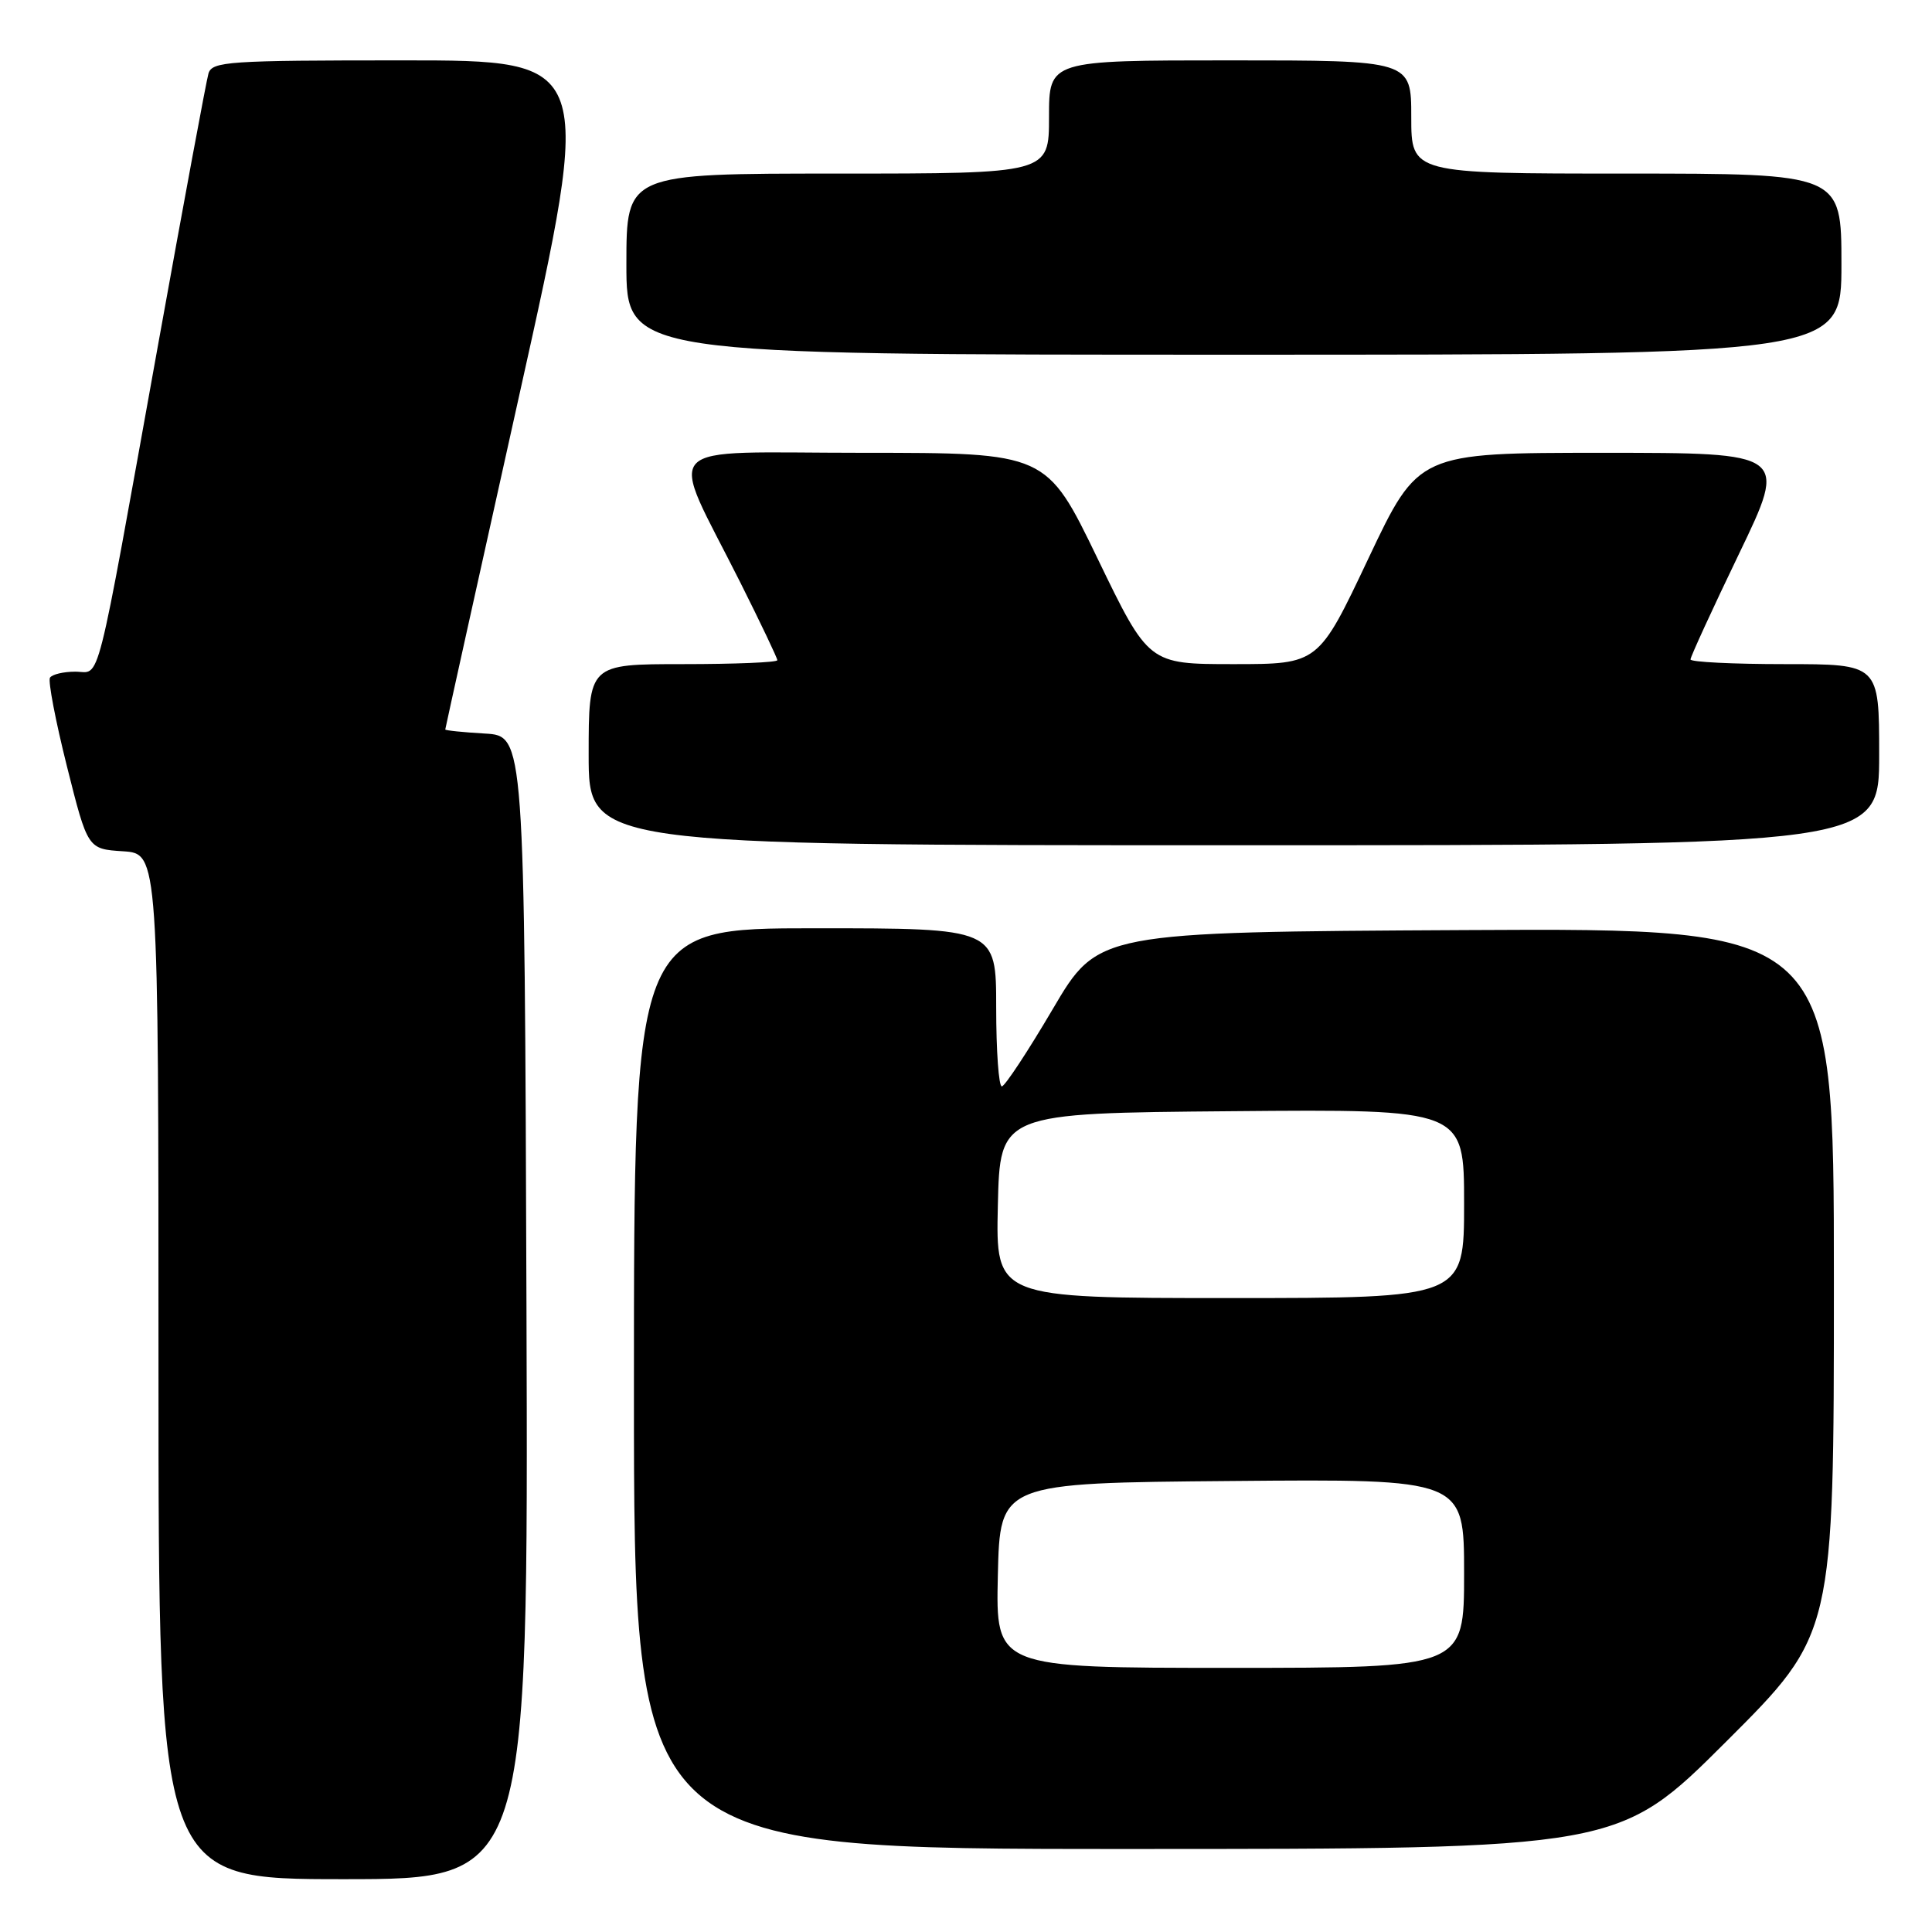 <?xml version="1.0" encoding="UTF-8" standalone="no"?>
<!DOCTYPE svg PUBLIC "-//W3C//DTD SVG 1.1//EN" "http://www.w3.org/Graphics/SVG/1.1/DTD/svg11.dtd" >
<svg xmlns="http://www.w3.org/2000/svg" xmlns:xlink="http://www.w3.org/1999/xlink" version="1.1" viewBox="0 0 256 256">
 <g >
 <path fill="currentColor"
d=" M 69.76 173.25 C 69.50 97.50 69.50 97.50 64.25 97.20 C 61.36 97.03 59.00 96.79 59.00 96.66 C 59.00 96.53 63.43 76.53 68.84 52.21 C 78.68 8.00 78.68 8.00 53.41 8.00 C 30.20 8.00 28.09 8.14 27.62 9.75 C 27.34 10.71 24.35 26.80 20.98 45.50 C 12.48 92.64 13.40 89.00 9.98 89.00 C 8.40 89.00 6.90 89.36 6.62 89.80 C 6.35 90.24 7.36 95.53 8.87 101.55 C 11.62 112.50 11.62 112.50 16.31 112.80 C 21.00 113.11 21.00 113.11 21.00 181.05 C 21.00 249.00 21.00 249.00 45.51 249.00 C 70.01 249.00 70.01 249.00 69.76 173.25 Z  M 228.74 230.76 C 243.00 216.53 243.00 216.53 243.00 169.75 C 243.00 122.98 243.00 122.98 194.25 123.24 C 145.50 123.50 145.50 123.50 139.50 133.70 C 136.20 139.31 133.16 143.92 132.75 143.95 C 132.34 143.98 132.00 139.28 132.00 133.50 C 132.00 123.00 132.00 123.00 108.00 123.00 C 84.00 123.00 84.00 123.00 84.00 184.00 C 84.00 245.00 84.00 245.00 149.24 245.00 C 214.47 245.00 214.47 245.00 228.74 230.76 Z  M 249.00 100.00 C 249.00 88.00 249.00 88.00 236.50 88.00 C 229.62 88.00 224.00 87.72 224.00 87.38 C 224.00 87.03 226.89 80.73 230.43 73.38 C 236.87 60.00 236.87 60.00 212.41 60.00 C 187.95 60.00 187.95 60.00 181.32 74.00 C 174.70 88.00 174.70 88.00 163.45 88.00 C 152.20 88.00 152.20 88.00 145.43 74.00 C 138.66 60.00 138.66 60.00 114.38 60.00 C 86.62 60.00 88.48 58.03 98.12 77.23 C 100.80 82.58 103.00 87.20 103.00 87.48 C 103.00 87.77 97.38 88.00 90.50 88.00 C 78.00 88.00 78.00 88.00 78.00 100.00 C 78.00 112.00 78.00 112.00 163.50 112.00 C 249.00 112.00 249.00 112.00 249.00 100.00 Z  M 244.00 35.00 C 244.00 23.00 244.00 23.00 215.50 23.00 C 187.00 23.00 187.00 23.00 187.00 15.50 C 187.00 8.00 187.00 8.00 163.00 8.00 C 139.00 8.00 139.00 8.00 139.00 15.50 C 139.00 23.00 139.00 23.00 111.00 23.00 C 83.00 23.00 83.00 23.00 83.00 35.00 C 83.00 47.00 83.00 47.00 163.50 47.00 C 244.00 47.00 244.00 47.00 244.00 35.00 Z  M 132.22 208.75 C 132.50 196.50 132.50 196.50 163.25 196.24 C 194.00 195.97 194.00 195.97 194.00 208.49 C 194.00 221.00 194.00 221.00 162.97 221.00 C 131.94 221.00 131.94 221.00 132.22 208.75 Z  M 132.22 159.75 C 132.50 147.50 132.50 147.50 163.25 147.24 C 194.00 146.97 194.00 146.97 194.00 159.49 C 194.00 172.00 194.00 172.00 162.97 172.00 C 131.94 172.00 131.94 172.00 132.22 159.75 Z "/>
</g>
</svg>